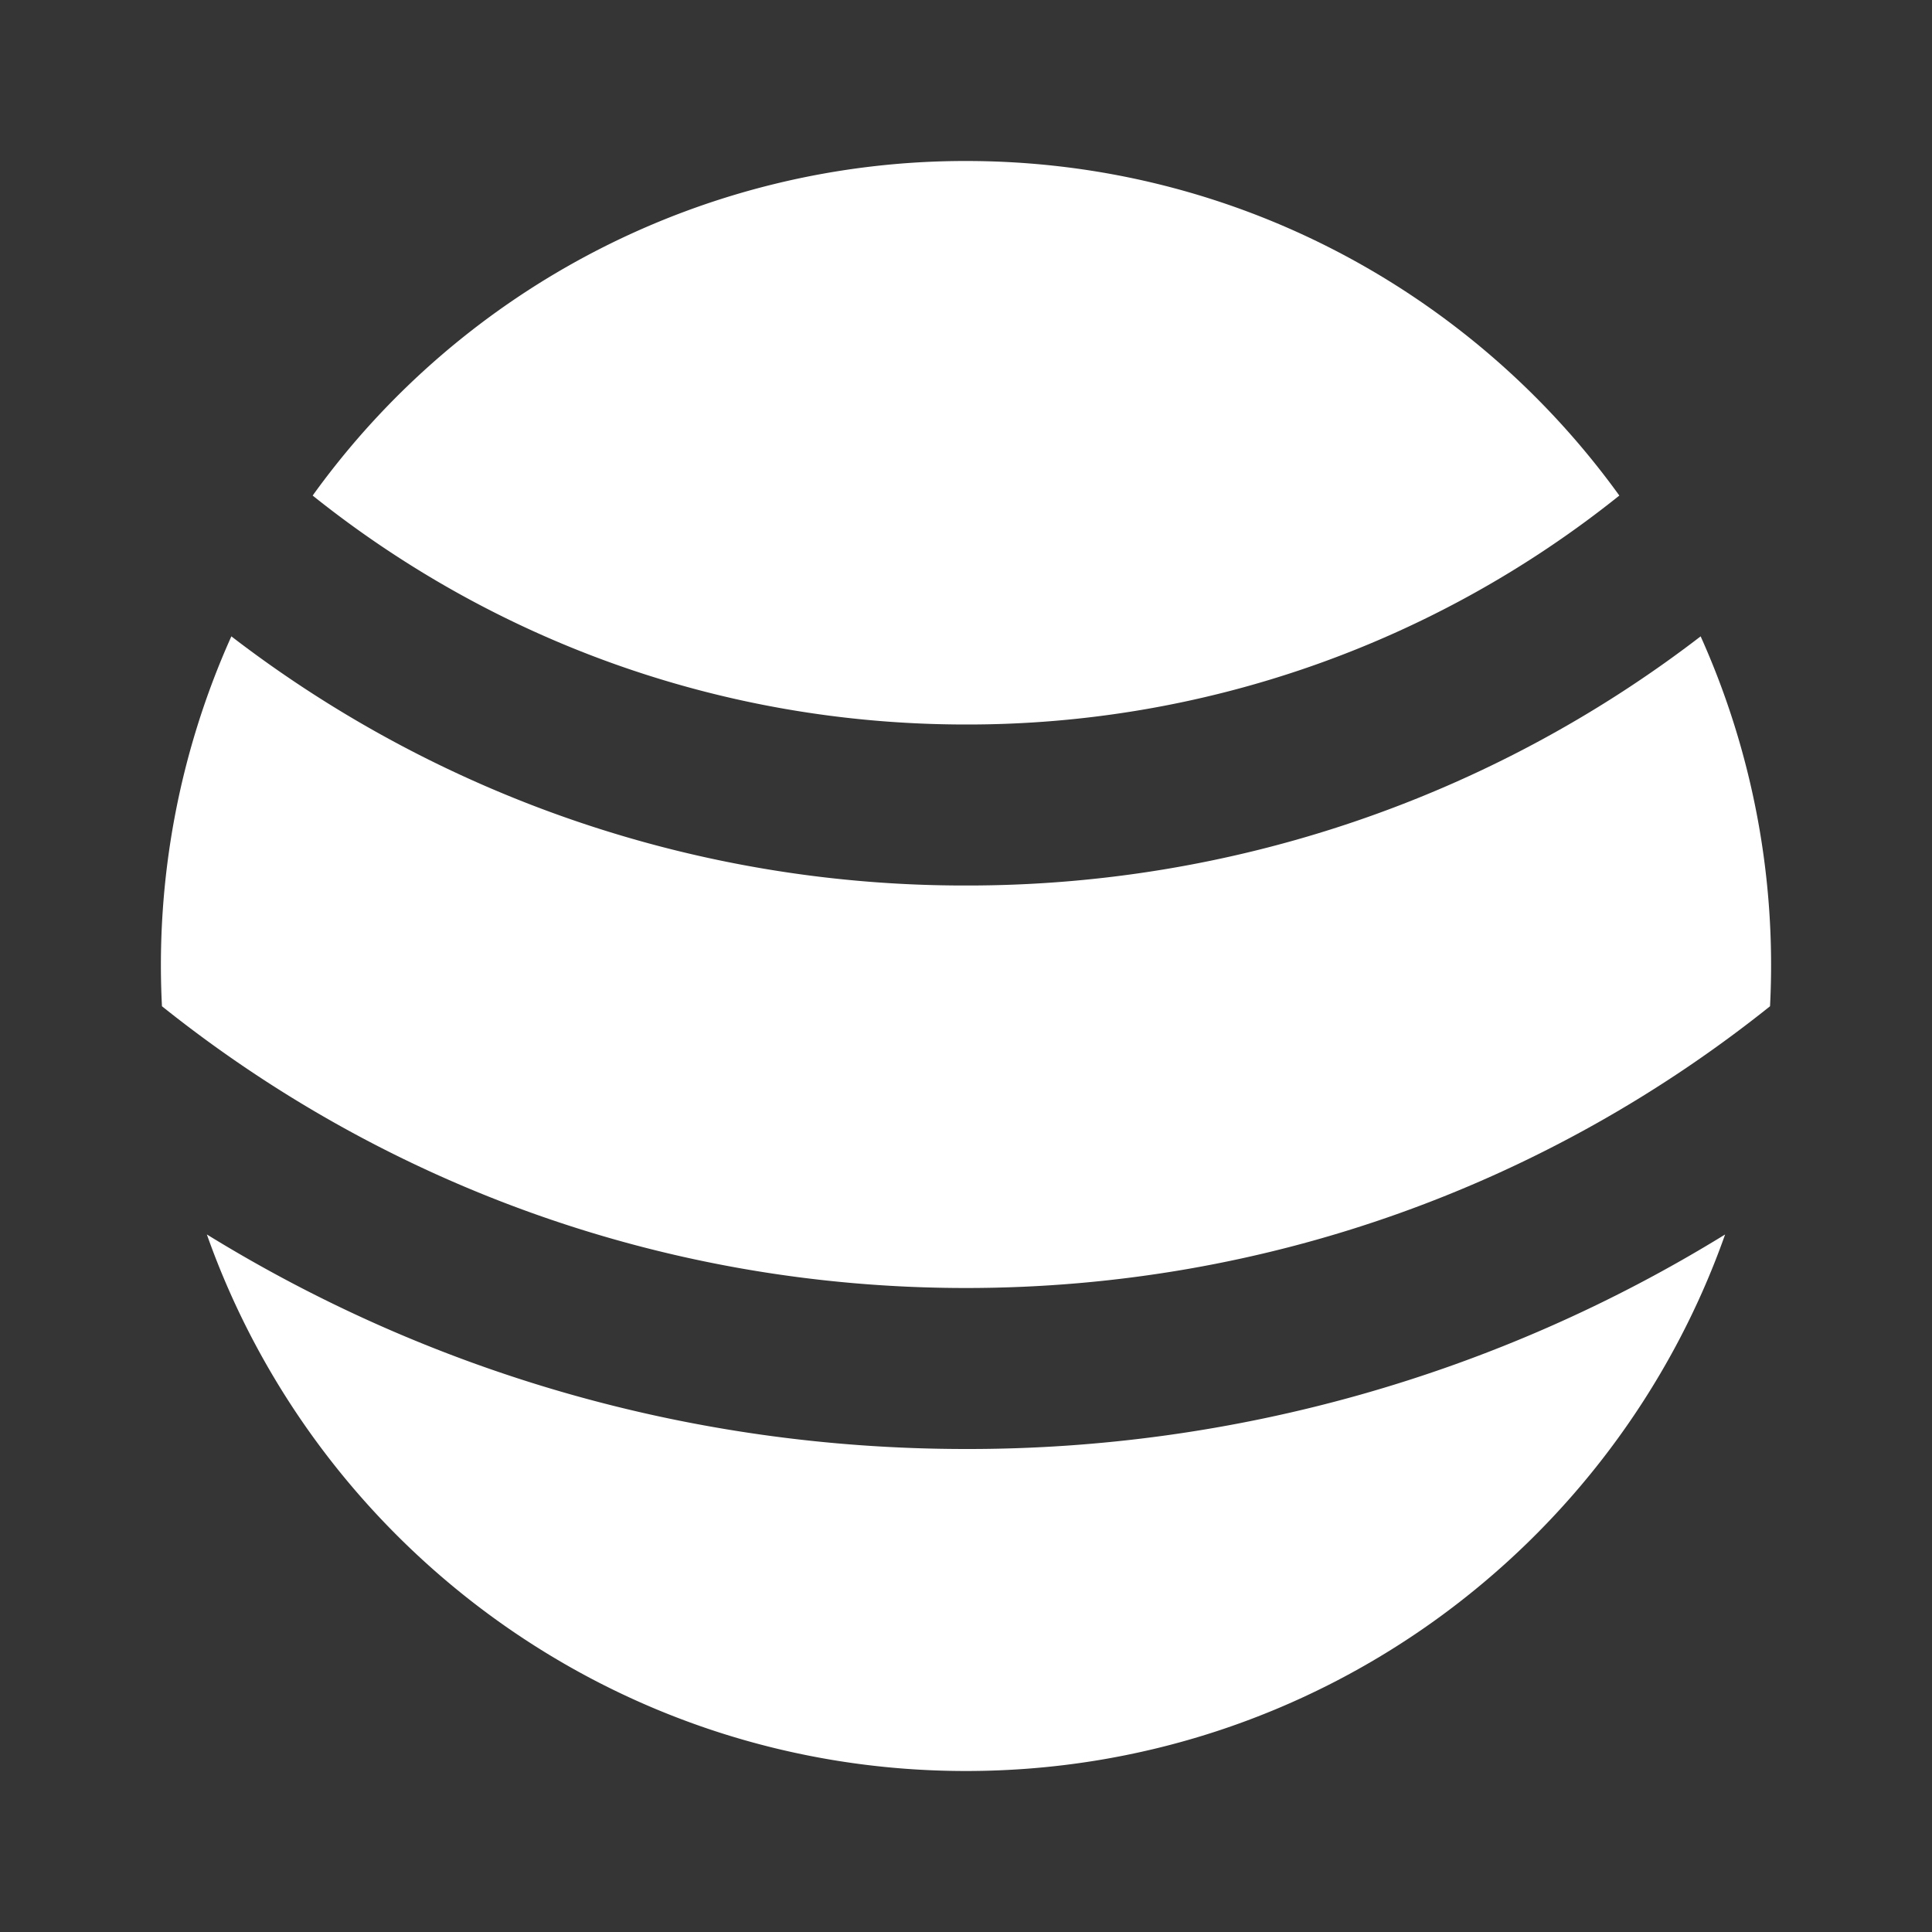 <svg xmlns="http://www.w3.org/2000/svg" width="24" height="24" fill="none"><rect width="100%" height="100%" fill="#333333" stroke="none"/><path fill="#fff" fill-opacity=".01" d="M24 0v24H0V0z"/><path fill="#FFFFFF" fill-rule="evenodd" d="M2.012 12.5C4.75 14.69 8.222 16 12 16c3.778 0 7.25-1.31 9.988-3.5a9.964 9.964 0 0 0-.862-4.595A14.935 14.935 0 0 1 12 11a14.935 14.935 0 0 1-9.126-3.095 9.964 9.964 0 0 0-.862 4.596m.558 2.835C3.943 19.218 7.647 22 12 22c4.354 0 8.057-2.782 9.43-6.665A17.916 17.916 0 0 1 12 18c-3.458 0-6.688-.975-9.43-2.665M12 9C8.93 9 6.108 7.936 3.884 6.156A9.987 9.987 0 0 1 12 2c3.341 0 6.3 1.639 8.116 4.156A12.945 12.945 0 0 1 12 9" clip-rule="evenodd"/></svg>